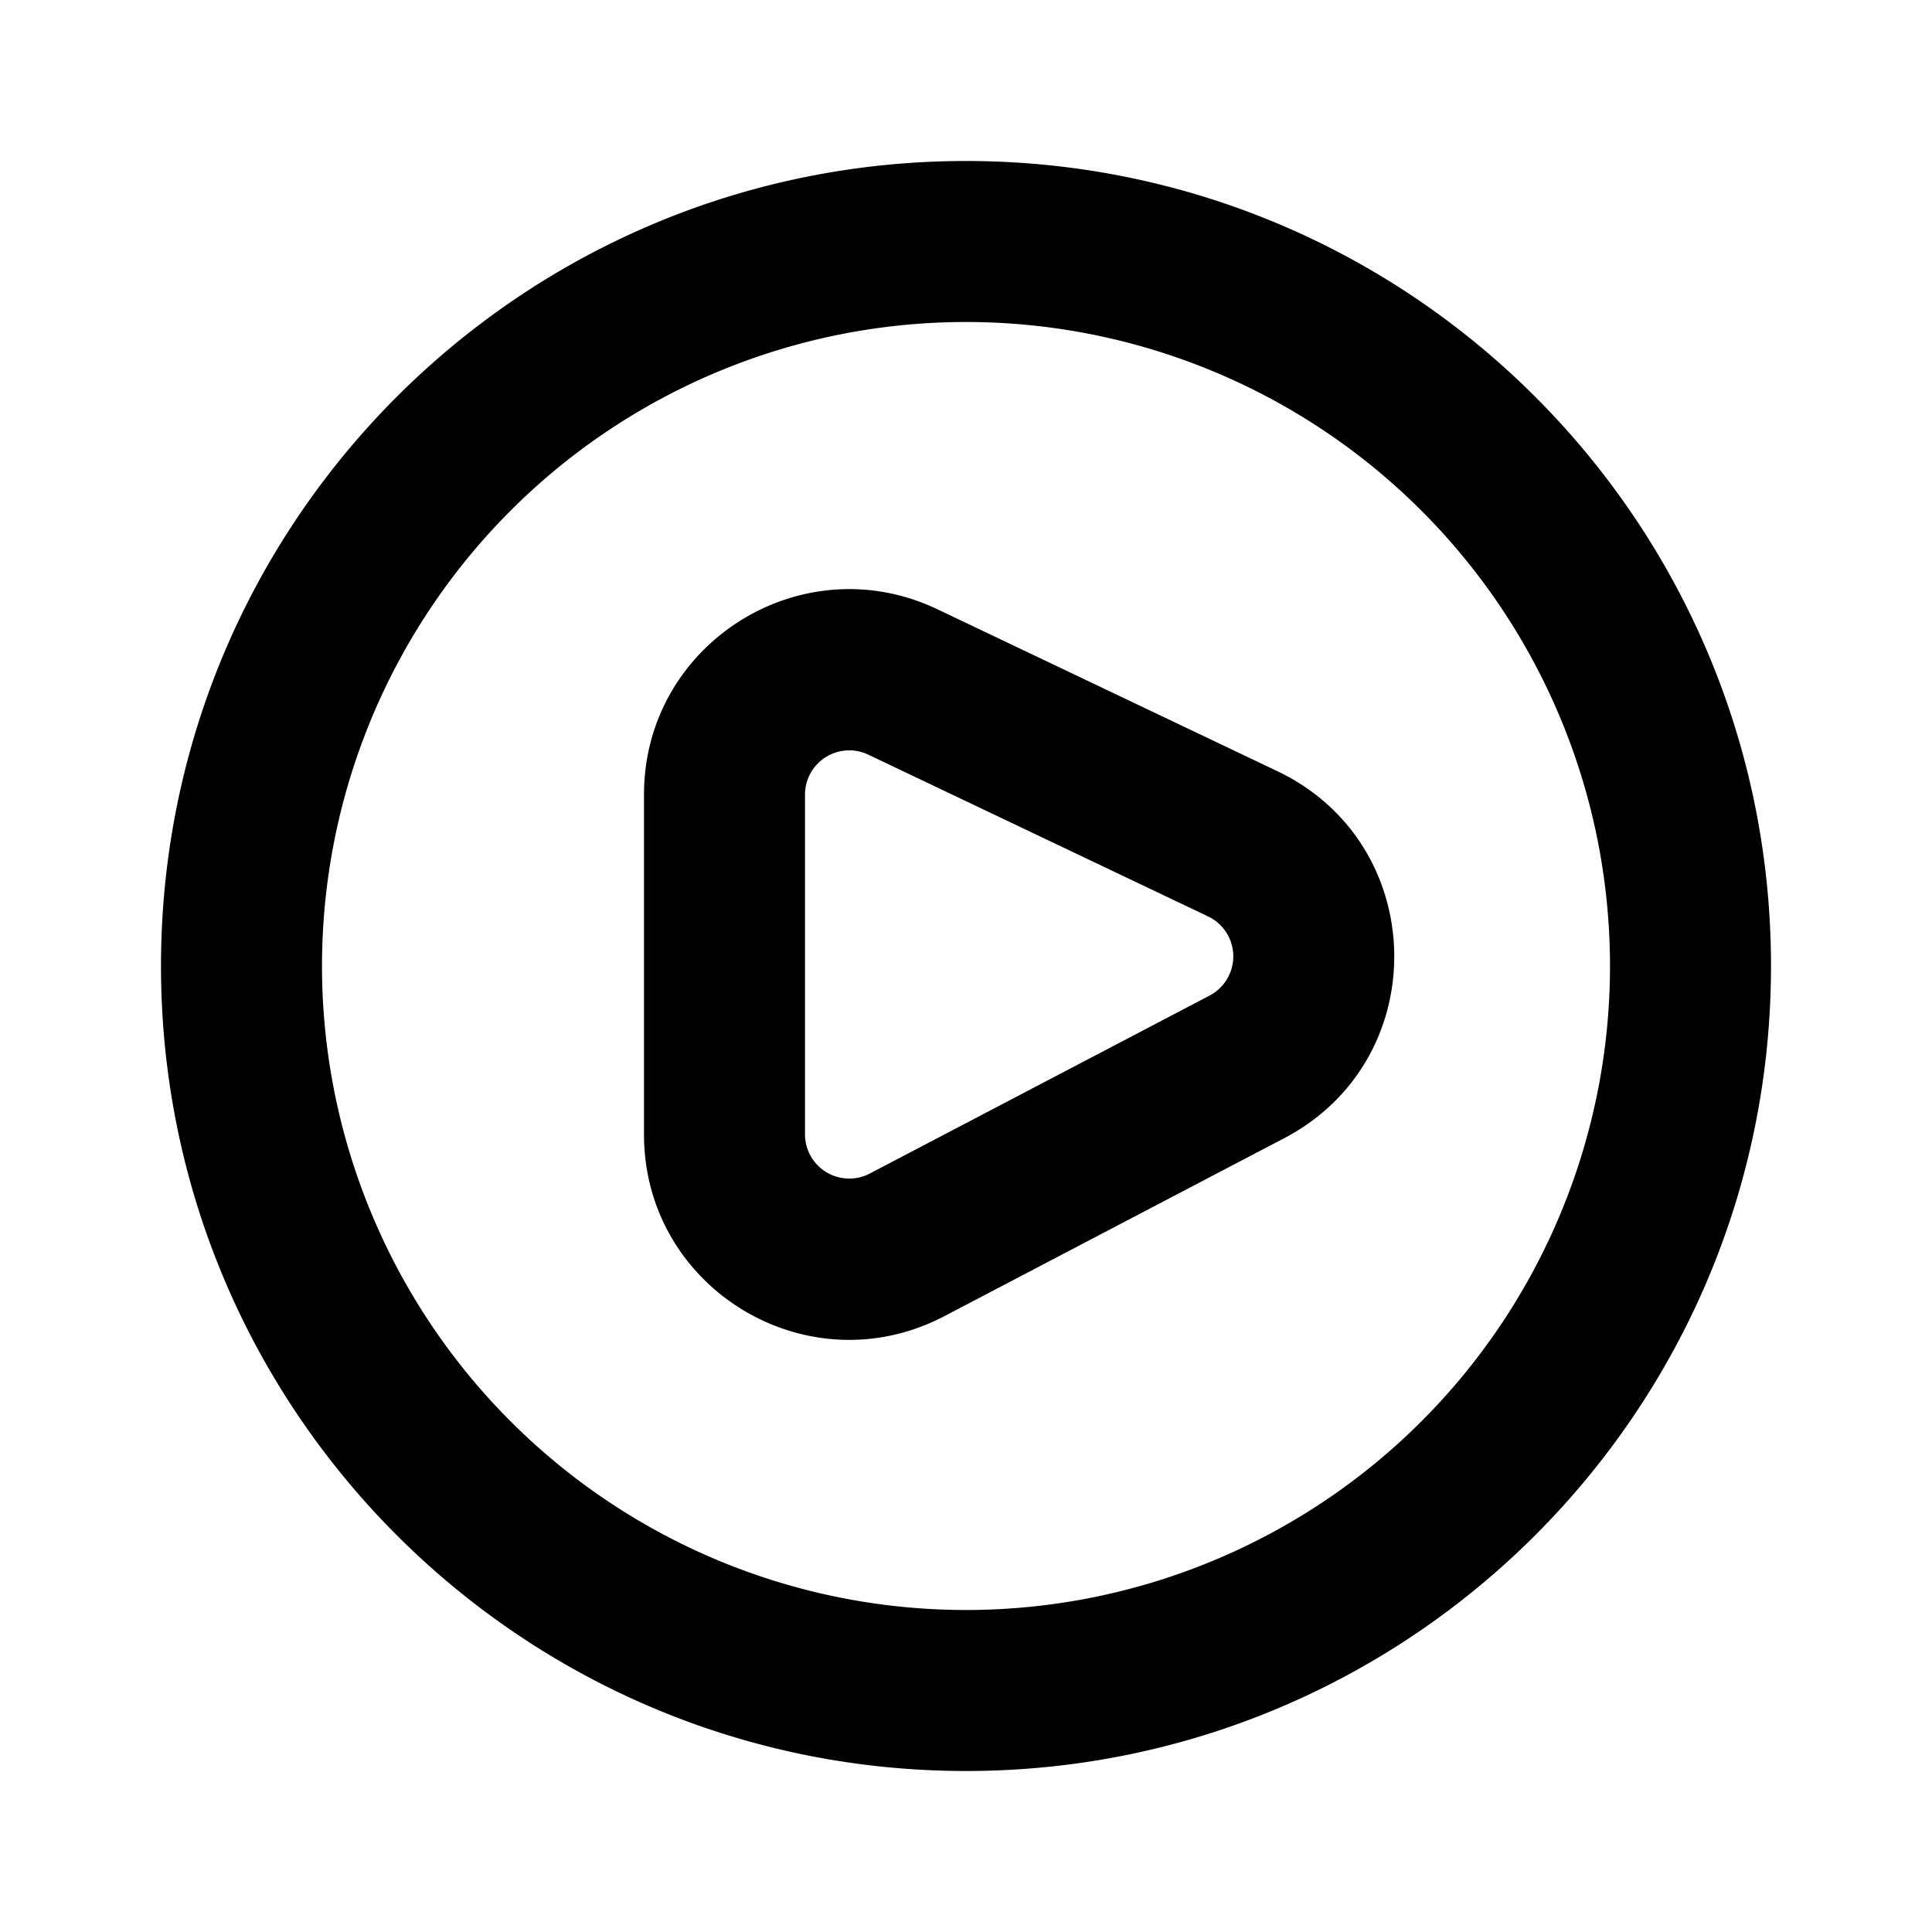 <svg xmlns="http://www.w3.org/2000/svg" width="3em" height="3em" viewBox="0 0 24 24"><g class="play-circle-outline"><g fill="currentColor" fill-rule="evenodd" class="Vector" clip-rule="evenodd"><path d="M22 12c0 5.523-4.477 10-10 10S2 17.523 2 12S6.477 2 12 2s10 4.477 10 10m-10 8a8 8 0 1 0 0-16a8 8 0 0 0 0 16"/><path d="M8 14.091v-4.22c0-1.874 1.954-3.108 3.646-2.302l4.22 2.01c1.898.903 1.949 3.585.087 4.56l-4.22 2.21C10.035 17.24 8 16.009 8 14.092Zm2.805.487a.55.55 0 0 1-.805-.487v-4.22a.55.55 0 0 1 .787-.496l4.22 2.009a.55.55 0 0 1 .018.984z"/></g></g></svg>